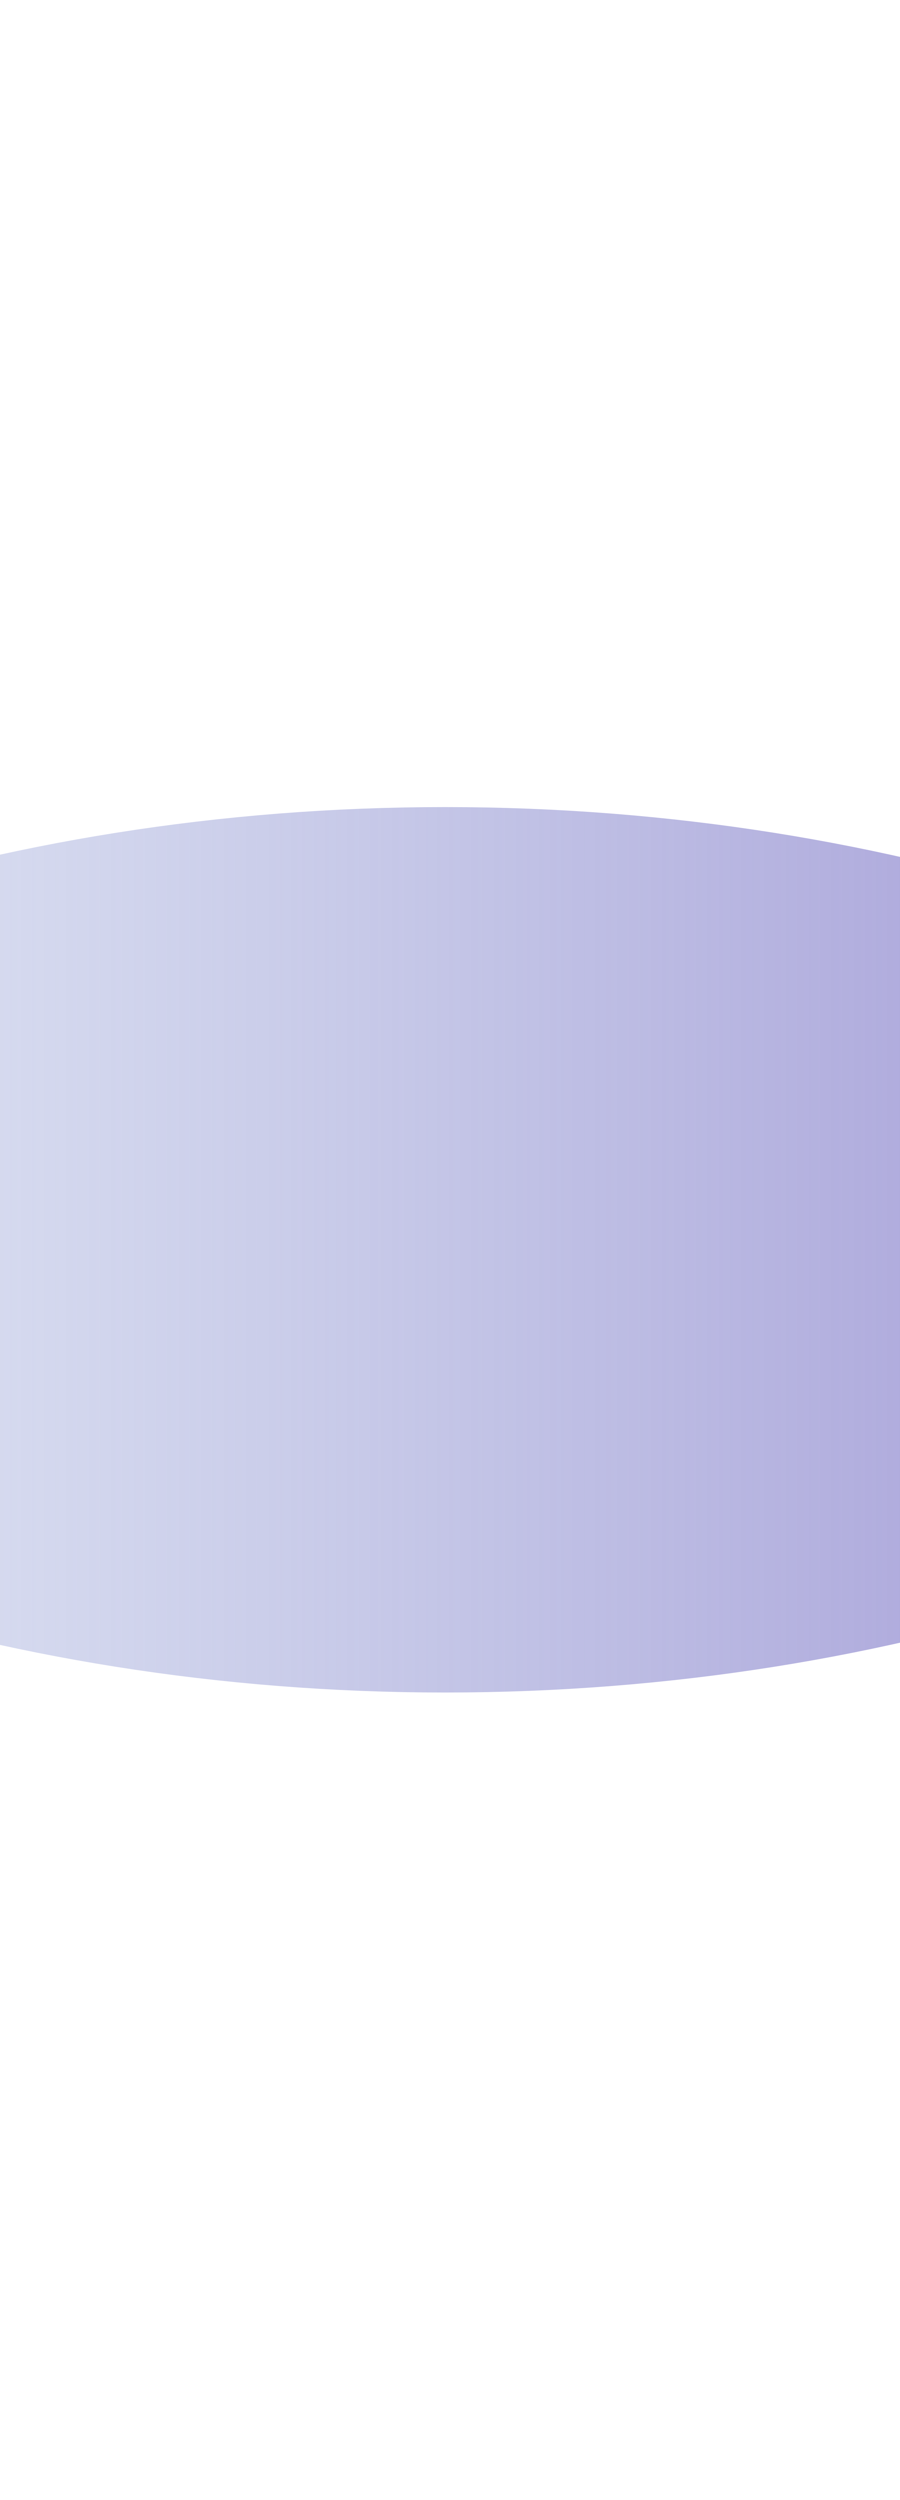<svg version="1.1" xmlns="http://www.w3.org/2000/svg" xmlns:xlink="http://www.w3.org/1999/xlink" width="124.667px" height="346px" class="slides-canvas" viewBox="-1 -1 94 260" preserveAspectRatio="none"> 
 <defs> 
  <linearGradient id="lg_339eb3dc_8e7bcb_90_7_20562a" x1="0" y1="14" x2="0" y2="272" spreadMethod="reflect" gradientUnits="userSpaceOnUse"> 
   <stop offset="0.071" stop-color="#9EB3DC" stop-opacity="0.2" /> 
   <stop offset="1" stop-color="#8E7BCB" /> 
  </linearGradient> 
 </defs> 
 <g text-rendering="geometricPrecision" transform="scale(1, 1)"> 
  <g transform="matrix(0, -1, 1, 0, -97.487, 1121.45)"> 
   <path fill="url(#lg_339eb3dc_8e7bcb_90_7_20562a)" d="M992.48 13.62L1000.04 22.53C1023.82 53.35 1038.52 95.93 1038.52 142.97 1038.52 190 1023.82 232.59 1000.04 263.41L992.48 272.31 984.92 263.41C961.14 232.59 946.44 190 946.44 142.97 946.44 95.93 961.14 53.35 984.92 22.53z" /> 
  </g> 
 </g> 
</svg>